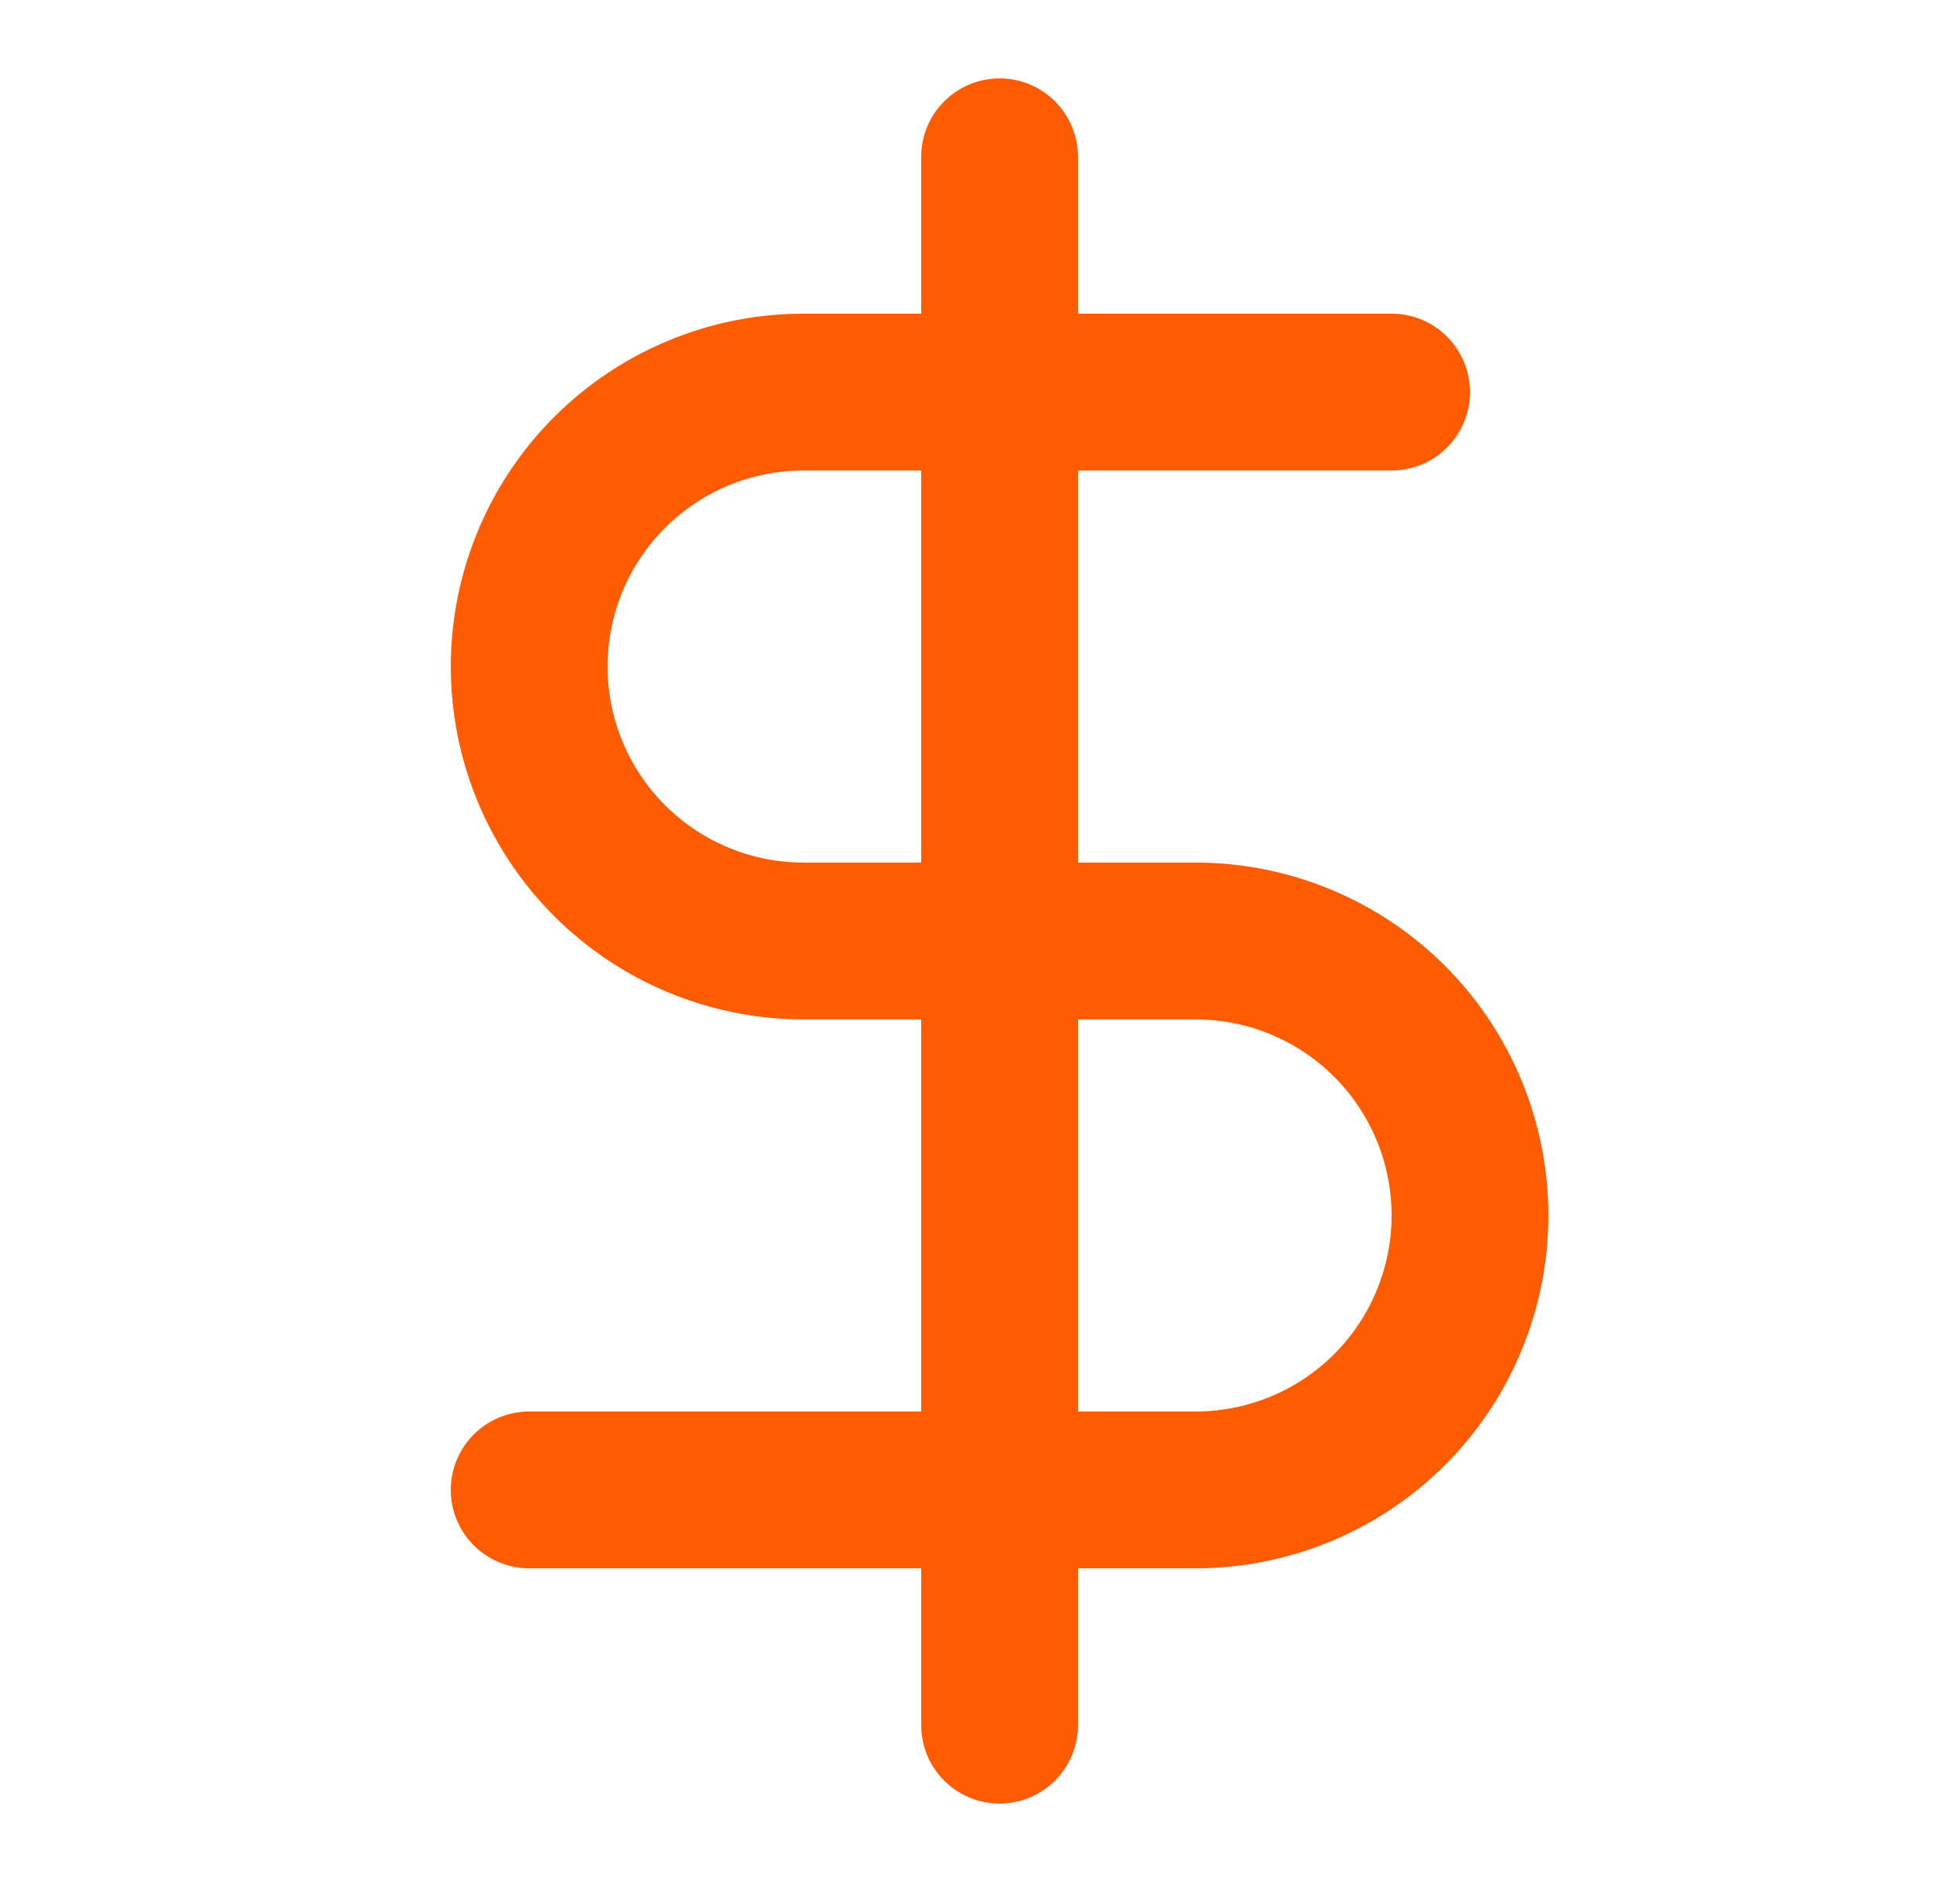 <svg width="25" height="24" viewBox="0 0 25 24" fill="none" xmlns="http://www.w3.org/2000/svg">
<path d="M12.75 2V22" stroke="#FD5C02" stroke-width="2" stroke-linecap="round" stroke-linejoin="round"/>
<path d="M17.75 5H10.25C9.322 5 8.431 5.369 7.775 6.025C7.119 6.681 6.75 7.572 6.75 8.5C6.75 9.428 7.119 10.319 7.775 10.975C8.431 11.631 9.322 12 10.25 12H15.25C16.178 12 17.069 12.369 17.725 13.025C18.381 13.681 18.75 14.572 18.75 15.5C18.75 16.428 18.381 17.319 17.725 17.975C17.069 18.631 16.178 19 15.25 19H6.75" stroke="#FD5C02" stroke-width="2" stroke-linecap="round" stroke-linejoin="round"/>
</svg>
